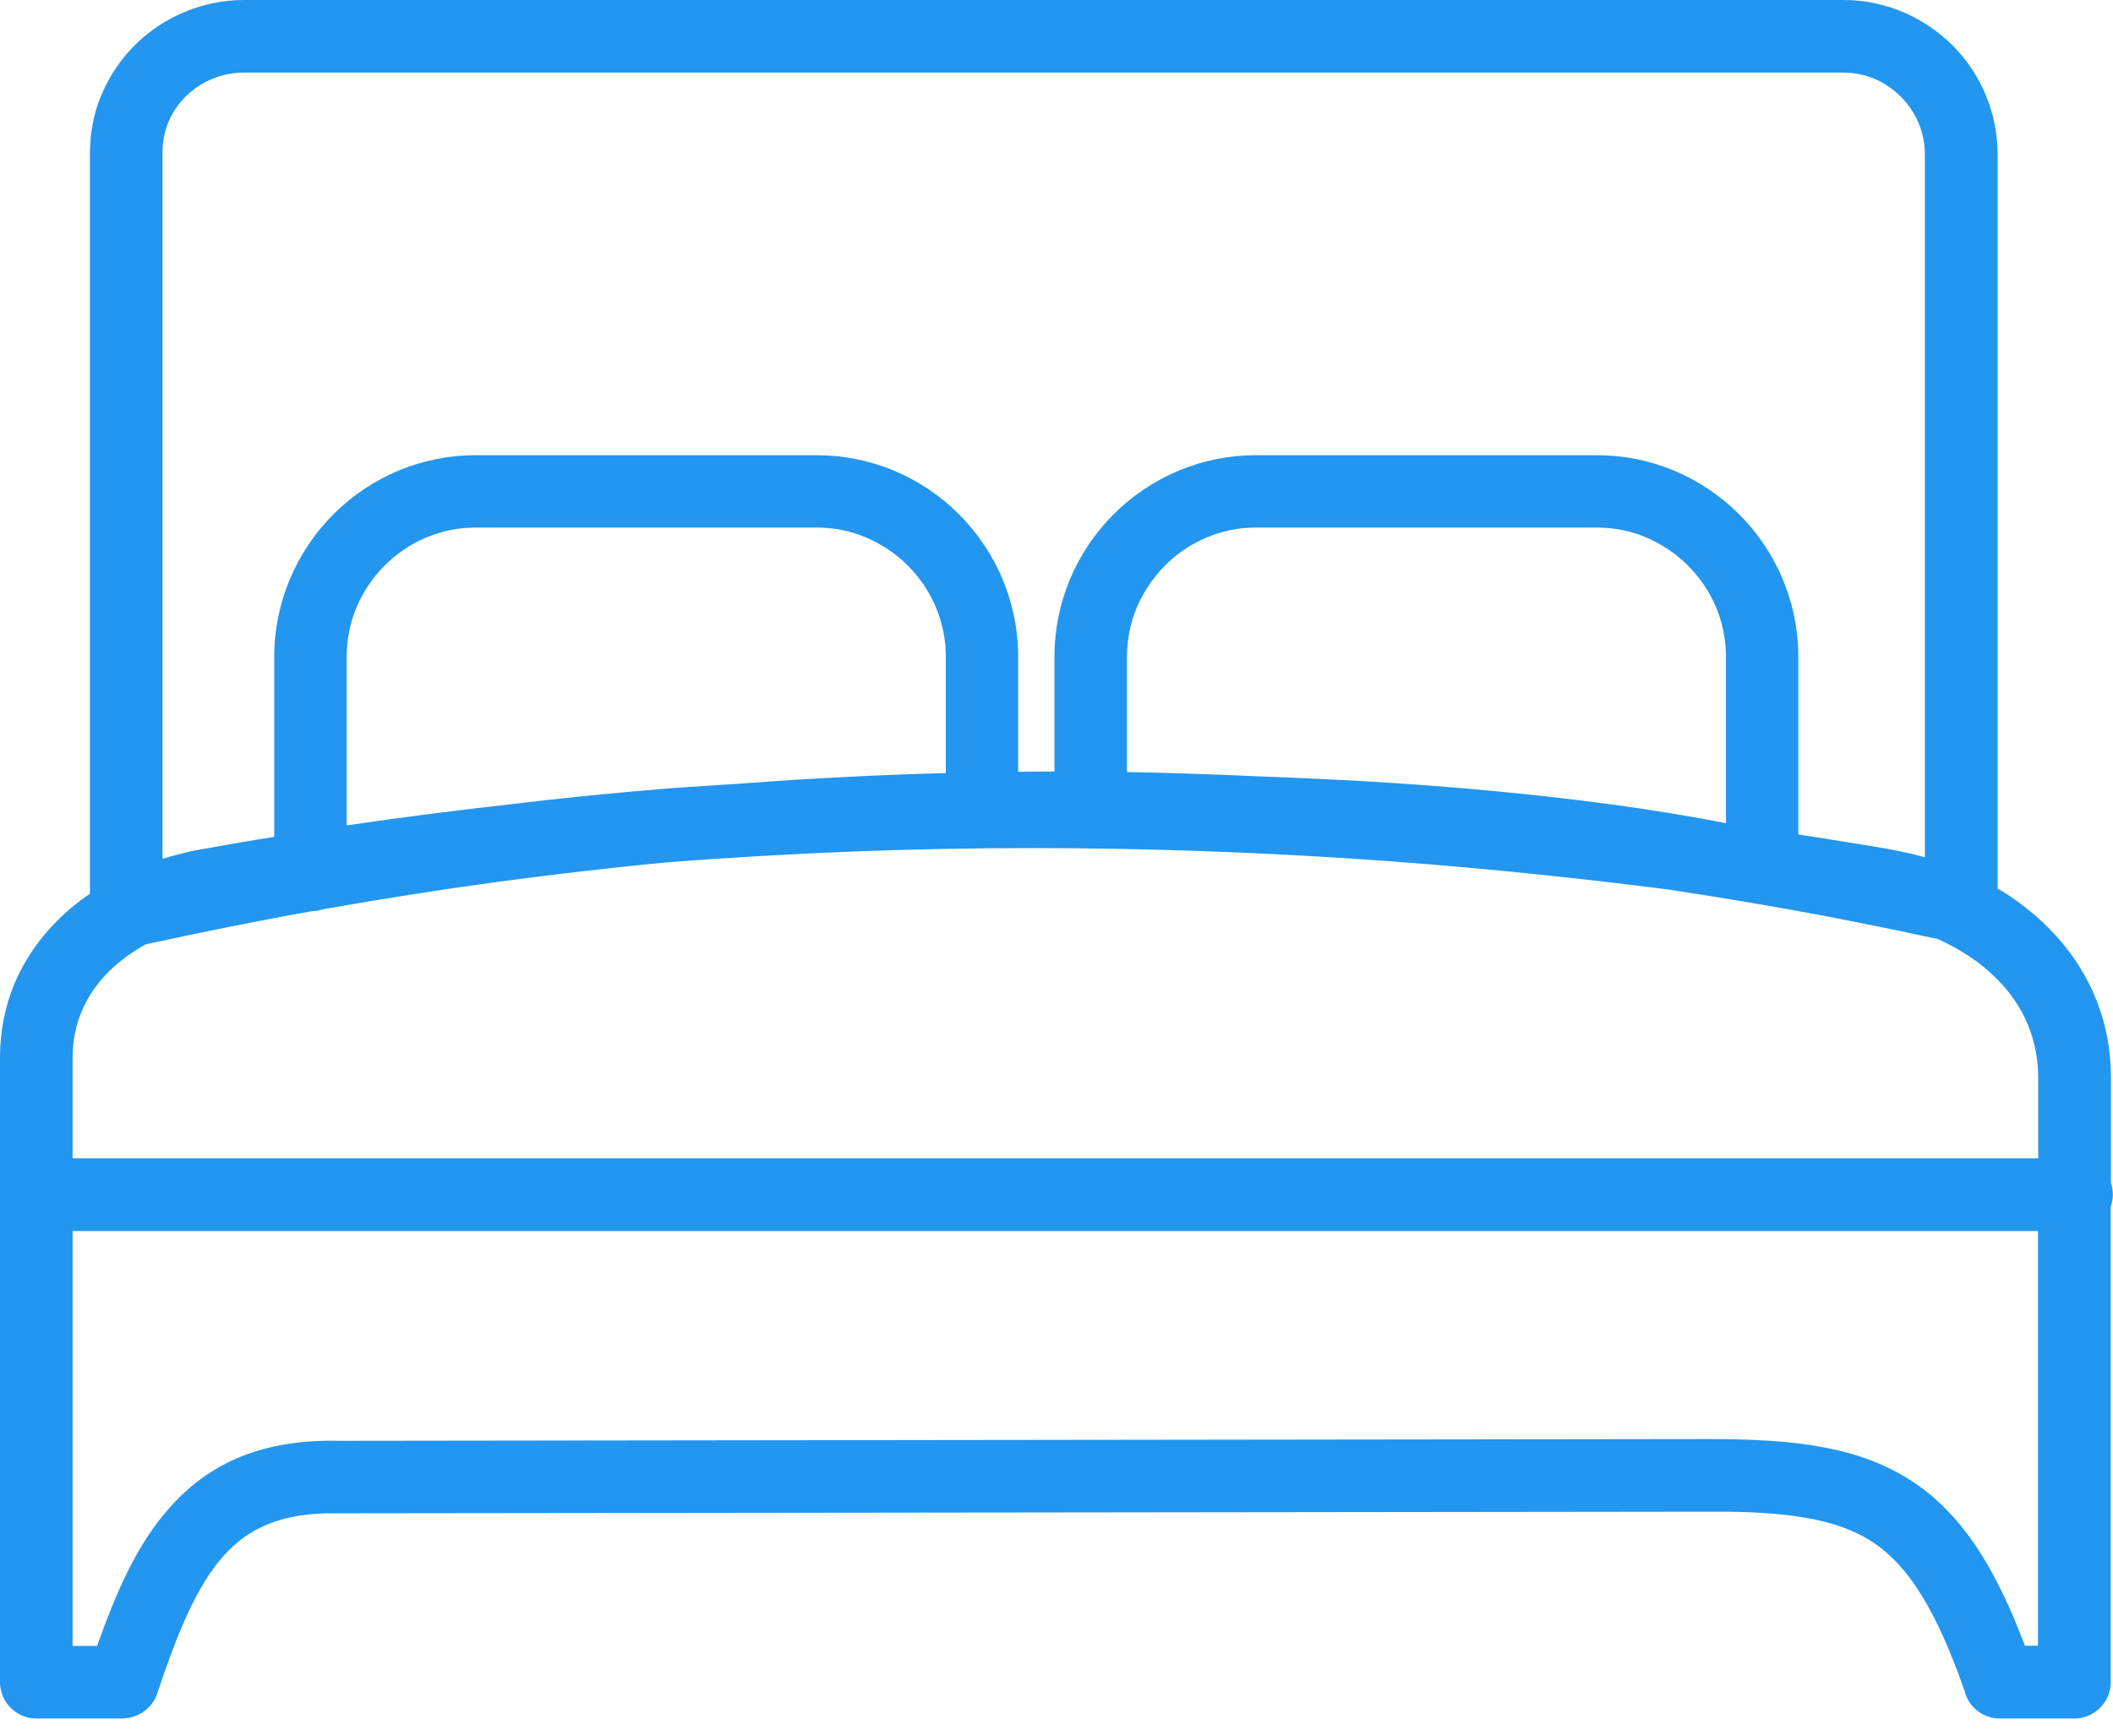 <svg width="28" height="23" viewBox="0 0 28 23" fill="none" xmlns="http://www.w3.org/2000/svg">
<g id="double-bed-icon" clip-path="url(#clip0_1_113)">
<g id="Group">
<path id="Vector" d="M0.962 15.349H27.009V14.285C27.009 14.027 26.959 13.788 26.87 13.574C26.774 13.346 26.633 13.143 26.457 12.968C26.35 12.861 26.23 12.763 26.1 12.676C25.967 12.587 25.826 12.51 25.678 12.444C25.279 12.357 24.883 12.275 24.489 12.198C24.092 12.12 23.693 12.047 23.292 11.979C23.274 11.977 23.26 11.974 23.242 11.97C23.039 11.935 22.846 11.904 22.661 11.874C22.477 11.844 22.281 11.815 22.076 11.783H22.071C20.676 11.605 19.287 11.468 17.899 11.377C16.509 11.286 15.126 11.241 13.752 11.238C12.936 11.238 12.122 11.252 11.309 11.284C10.5 11.316 9.687 11.361 8.873 11.425H8.868C8.107 11.496 7.349 11.585 6.588 11.687C5.829 11.79 5.068 11.911 4.302 12.045L4.218 12.065C4.202 12.07 4.186 12.072 4.172 12.072C4.159 12.075 4.145 12.075 4.131 12.075C3.773 12.138 3.407 12.209 3.028 12.284C2.661 12.357 2.295 12.435 1.93 12.514C1.839 12.565 1.752 12.621 1.67 12.681C1.588 12.742 1.508 12.808 1.438 12.879C1.285 13.032 1.164 13.207 1.082 13.403C1.005 13.588 0.962 13.793 0.962 14.016V15.349ZM3.236 0H24.425C24.701 0 24.965 0.055 25.206 0.155C25.457 0.26 25.683 0.412 25.872 0.599C26.061 0.788 26.213 1.014 26.316 1.265C26.416 1.506 26.471 1.771 26.471 2.046V11.774C26.587 11.842 26.701 11.917 26.806 11.999C26.924 12.091 27.036 12.186 27.139 12.289C27.403 12.553 27.617 12.861 27.761 13.207C27.898 13.533 27.973 13.895 27.973 14.287V15.675C27.98 15.698 27.986 15.72 27.991 15.743V15.748C27.995 15.777 27.998 15.805 27.998 15.832C27.998 15.862 27.995 15.891 27.989 15.921C27.984 15.944 27.977 15.966 27.97 15.989V22.292C27.97 22.424 27.916 22.545 27.829 22.631C27.742 22.718 27.622 22.773 27.49 22.773H26.498C26.387 22.773 26.284 22.734 26.202 22.67C26.12 22.606 26.059 22.515 26.034 22.41C25.851 21.886 25.667 21.472 25.468 21.148C25.273 20.829 25.063 20.601 24.821 20.439C24.578 20.278 24.286 20.175 23.933 20.114C23.573 20.05 23.153 20.029 22.654 20.032L4.48 20.054H4.471C4.113 20.047 3.819 20.093 3.573 20.189C3.329 20.285 3.131 20.428 2.967 20.613C2.782 20.818 2.627 21.08 2.486 21.385C2.342 21.697 2.213 22.053 2.083 22.442C2.051 22.543 1.987 22.622 1.907 22.679C1.832 22.734 1.741 22.766 1.647 22.77C1.641 22.773 1.634 22.773 1.627 22.773H0.481C0.349 22.773 0.228 22.718 0.141 22.631C0.055 22.545 0 22.424 0 22.292V14.018C0 13.661 0.068 13.332 0.191 13.036C0.324 12.722 0.517 12.441 0.759 12.2C0.827 12.132 0.902 12.063 0.982 11.999C1.05 11.945 1.119 11.892 1.192 11.844V2.026C1.192 1.75 1.246 1.488 1.347 1.251C1.452 1.003 1.604 0.779 1.793 0.592C1.982 0.406 2.208 0.257 2.456 0.155C2.698 0.055 2.96 0 3.236 0ZM24.425 0.962H3.236C3.088 0.962 2.946 0.991 2.816 1.044C2.682 1.098 2.563 1.178 2.463 1.276C2.365 1.372 2.285 1.49 2.231 1.618C2.181 1.743 2.153 1.88 2.153 2.026V11.382C2.222 11.359 2.29 11.341 2.361 11.323C2.472 11.293 2.584 11.268 2.696 11.25C2.851 11.222 3.019 11.193 3.201 11.161C3.338 11.138 3.484 11.113 3.634 11.09V8.702C3.634 8.342 3.707 7.998 3.837 7.684C3.974 7.355 4.172 7.062 4.418 6.815C4.664 6.569 4.958 6.371 5.286 6.234C5.601 6.104 5.945 6.032 6.305 6.032H10.821C11.181 6.032 11.525 6.104 11.84 6.234C12.168 6.371 12.462 6.569 12.708 6.815C12.954 7.062 13.152 7.355 13.289 7.684C13.419 7.998 13.492 8.342 13.492 8.702V10.227C13.651 10.224 13.811 10.224 13.973 10.224V8.702C13.973 8.342 14.046 7.998 14.175 7.684C14.312 7.355 14.51 7.062 14.757 6.815C15.003 6.569 15.296 6.371 15.625 6.234C15.939 6.104 16.283 6.032 16.643 6.032H21.16C21.52 6.032 21.864 6.104 22.178 6.234C22.506 6.371 22.8 6.569 23.046 6.815C23.292 7.062 23.491 7.355 23.627 7.684C23.757 7.998 23.83 8.342 23.83 8.702V11.058C24.001 11.083 24.183 11.113 24.379 11.145C24.596 11.179 24.803 11.213 25.004 11.247C25.106 11.266 25.211 11.286 25.316 11.311C25.382 11.327 25.446 11.343 25.507 11.361V2.046C25.507 1.9 25.477 1.761 25.425 1.634C25.37 1.502 25.288 1.383 25.188 1.281C25.088 1.18 24.967 1.098 24.837 1.044C24.71 0.991 24.571 0.962 24.425 0.962ZM9.846 10.382C10.304 10.347 10.764 10.318 11.231 10.295C11.662 10.272 12.097 10.256 12.533 10.245V8.702C12.533 8.472 12.487 8.251 12.403 8.05C12.316 7.841 12.188 7.654 12.029 7.494C11.872 7.337 11.683 7.21 11.473 7.121C11.273 7.036 11.051 6.991 10.821 6.991H6.305C6.075 6.991 5.854 7.036 5.653 7.121C5.444 7.207 5.257 7.335 5.097 7.494C4.94 7.652 4.812 7.841 4.724 8.05C4.639 8.251 4.594 8.472 4.594 8.702V10.938C4.963 10.883 5.337 10.833 5.719 10.783C6.132 10.73 6.542 10.682 6.948 10.637C7.105 10.618 7.273 10.598 7.449 10.58C7.613 10.562 7.784 10.546 7.966 10.527C8.276 10.498 8.584 10.47 8.887 10.445C9.199 10.425 9.518 10.402 9.846 10.382ZM14.934 10.231C15.21 10.236 15.486 10.242 15.761 10.252C16.067 10.261 16.372 10.274 16.675 10.288H16.677C17.176 10.306 17.664 10.329 18.138 10.356C18.612 10.384 19.075 10.418 19.517 10.457C20.159 10.514 20.781 10.582 21.371 10.662C21.9 10.735 22.401 10.817 22.871 10.908V8.702C22.871 8.472 22.825 8.251 22.741 8.05C22.654 7.841 22.527 7.654 22.367 7.494C22.21 7.337 22.021 7.21 21.811 7.121C21.611 7.036 21.39 6.991 21.16 6.991H16.645C16.415 6.991 16.194 7.036 15.994 7.121C15.784 7.207 15.597 7.335 15.438 7.494C15.281 7.652 15.153 7.841 15.064 8.05C14.98 8.251 14.934 8.472 14.934 8.702V10.231ZM27.011 16.313H0.962V21.811H1.287C1.415 21.451 1.547 21.116 1.695 20.818C1.855 20.499 2.035 20.216 2.254 19.972C2.513 19.681 2.819 19.455 3.186 19.305C3.552 19.157 3.981 19.081 4.496 19.093L22.654 19.07C23.24 19.07 23.741 19.097 24.179 19.182C24.623 19.266 25.006 19.41 25.35 19.637C25.669 19.849 25.942 20.13 26.189 20.496C26.423 20.847 26.633 21.278 26.833 21.809H27.006V16.313H27.011Z" fill="#2396EF"/>
</g>
</g>
<defs>
<clipPath id="clip0_1_113">
<rect width="28" height="22.773" fill="white"/>
</clipPath>
</defs>
</svg>
